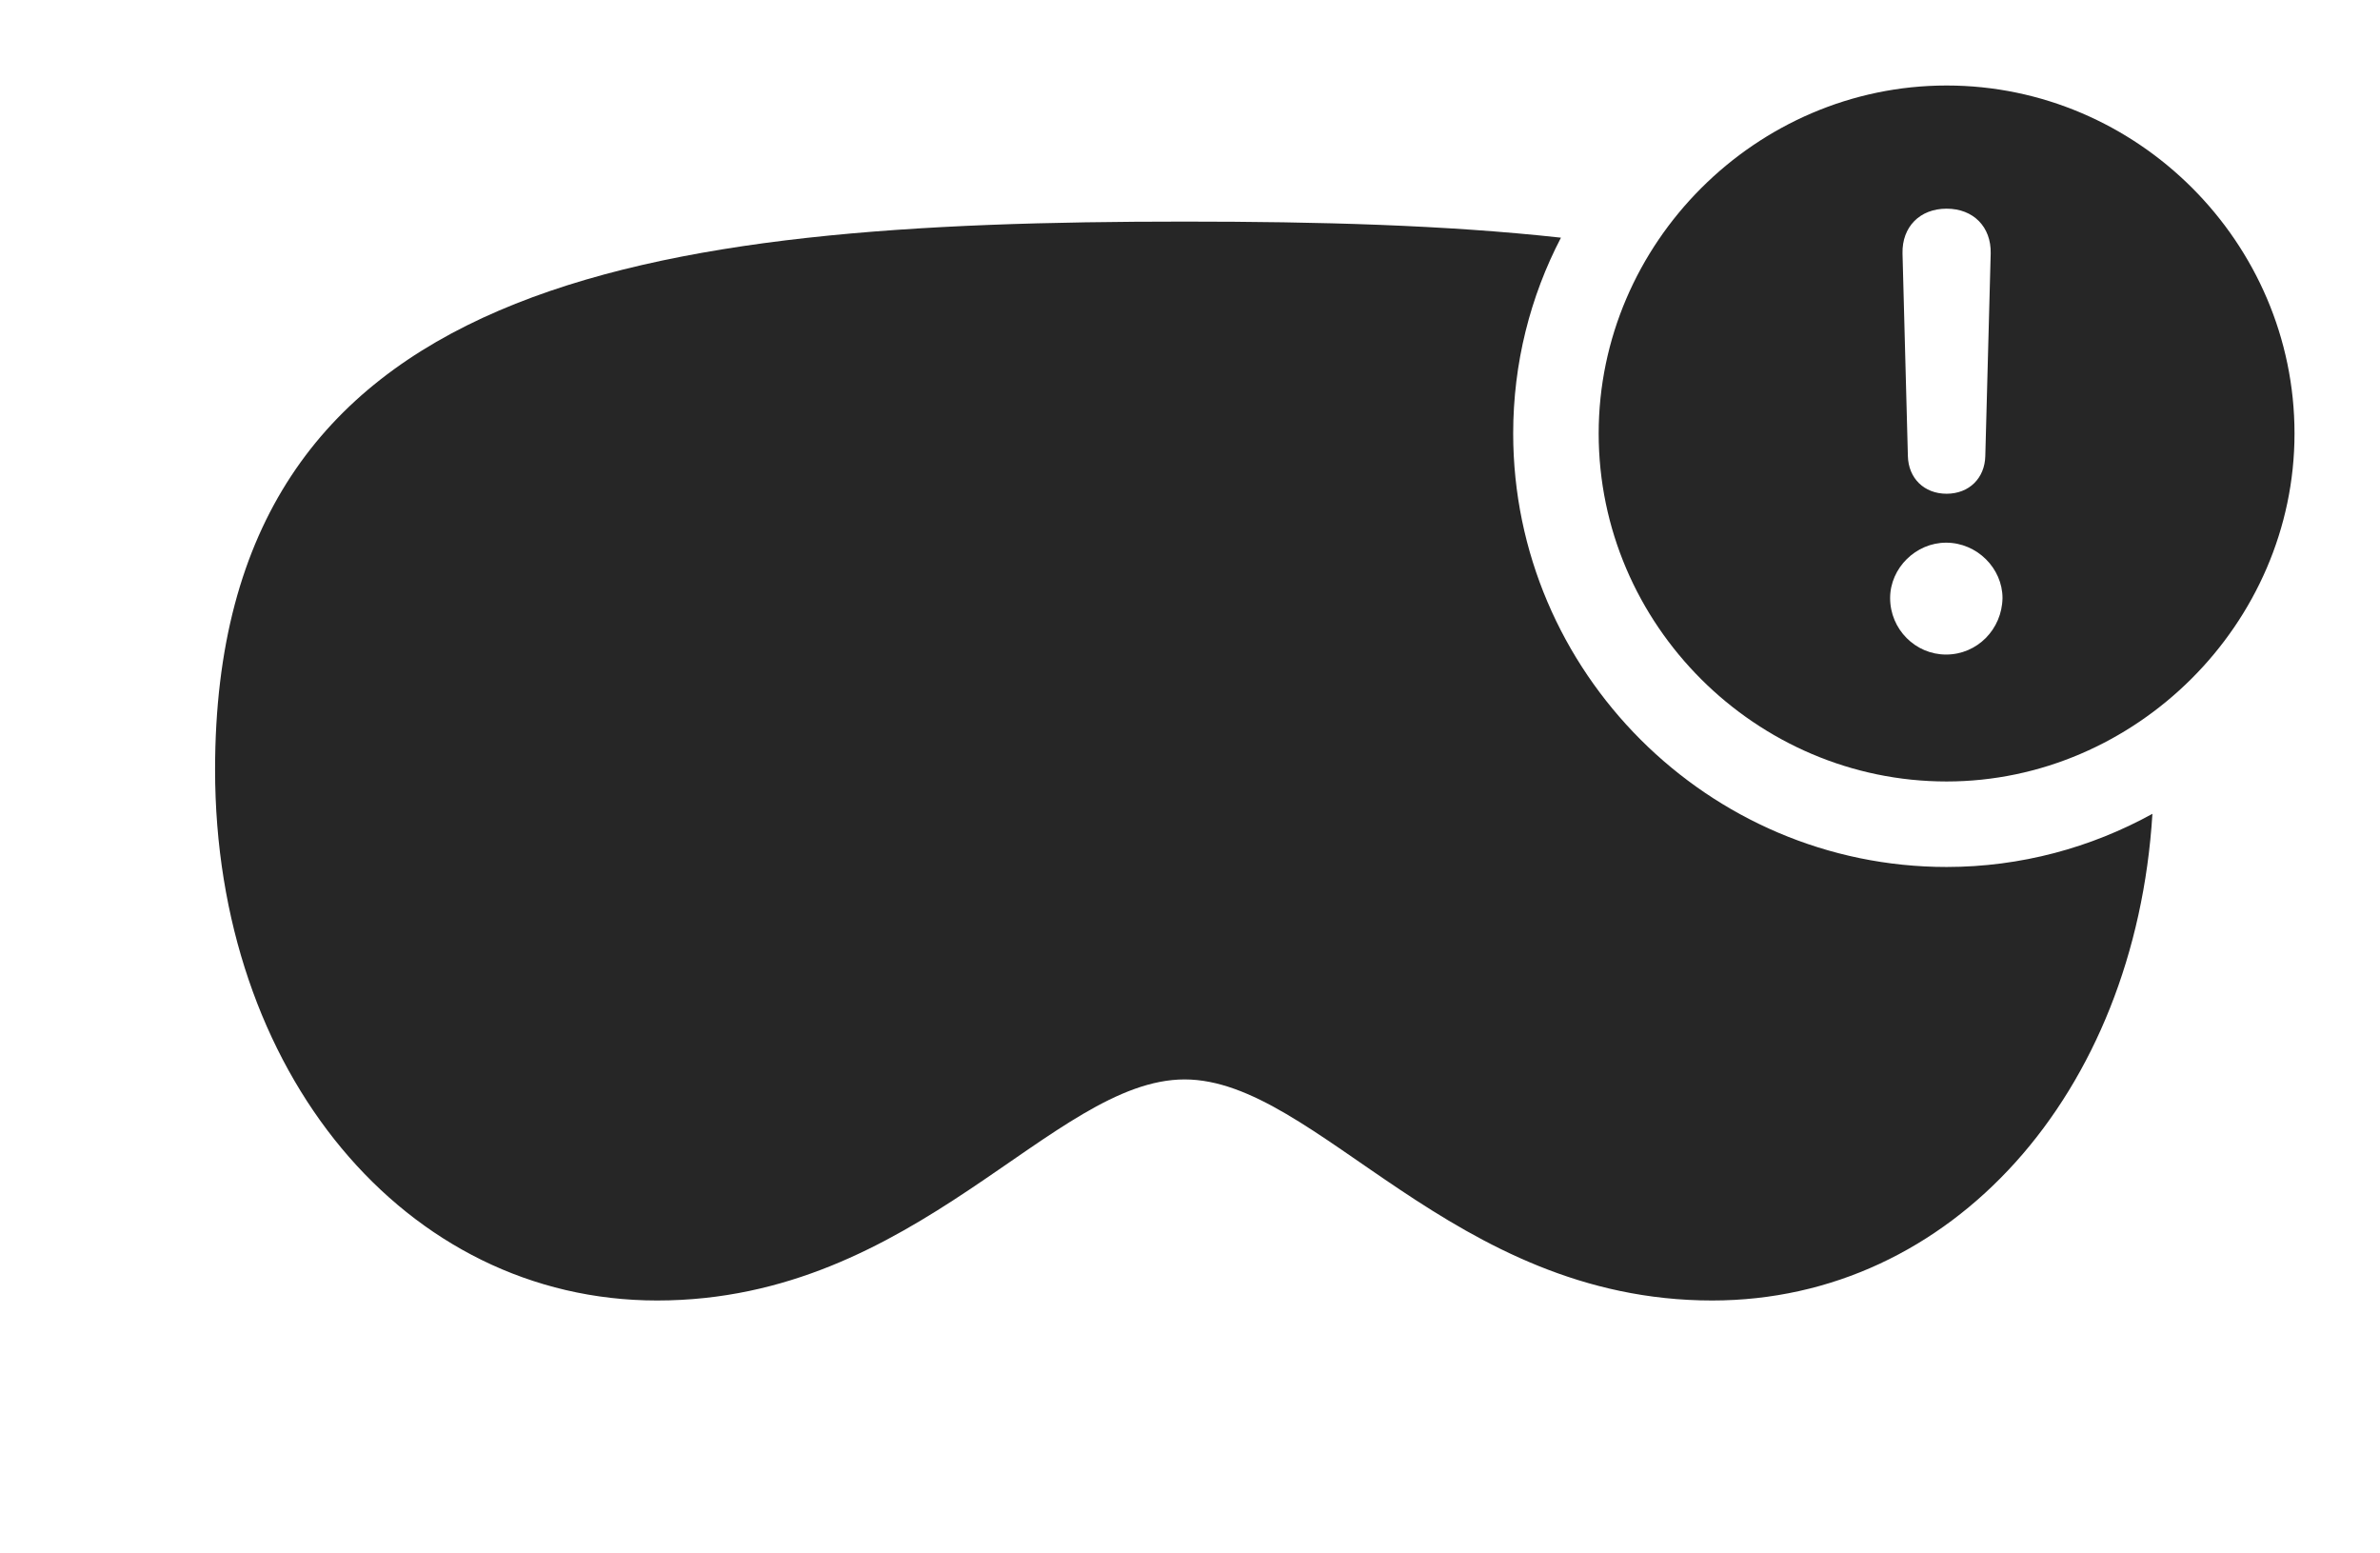 <?xml version="1.0" encoding="UTF-8"?>
<!--Generator: Apple Native CoreSVG 326-->
<!DOCTYPE svg
PUBLIC "-//W3C//DTD SVG 1.1//EN"
       "http://www.w3.org/Graphics/SVG/1.1/DTD/svg11.dtd">
<svg version="1.1" xmlns="http://www.w3.org/2000/svg" xmlns:xlink="http://www.w3.org/1999/xlink" viewBox="0 0 86.445 56.387">
 <g>
  <rect height="56.387" opacity="0" width="86.445" x="0" y="0"/>
  <path d="M56.696 8.631C55.583 10.767 54.961 13.188 54.961 15.742C54.961 24.395 62.051 31.484 70.703 31.484C73.396 31.484 75.946 30.783 78.179 29.554C77.553 39.711 70.893 47.227 62.188 47.227C52.734 47.227 47.832 39.199 43.027 39.199C38.223 39.199 33.32 47.227 23.867 47.227C14.707 47.227 7.812 38.906 7.812 27.949C7.812 10.039 23.555 8.047 43.027 8.047C47.877 8.047 52.496 8.169 56.696 8.631Z" fill="black" fill-opacity="0.85"/>
  <path d="M83.34 15.742C83.34 22.656 77.559 28.379 70.703 28.379C63.789 28.379 58.066 22.695 58.066 15.742C58.066 8.828 63.789 3.105 70.703 3.105C77.637 3.105 83.34 8.809 83.34 15.742ZM68.652 21.719C68.652 22.852 69.57 23.77 70.684 23.77C71.816 23.77 72.715 22.852 72.734 21.719C72.734 20.645 71.816 19.707 70.684 19.707C69.59 19.707 68.652 20.625 68.652 21.719ZM69.102 9.199L69.297 16.562C69.316 17.363 69.883 17.93 70.703 17.93C71.523 17.93 72.09 17.363 72.109 16.562L72.305 9.199C72.324 8.242 71.68 7.578 70.703 7.578C69.727 7.578 69.082 8.242 69.102 9.199Z" fill="black" fill-opacity="0.85"/>
 </g>
</svg>
